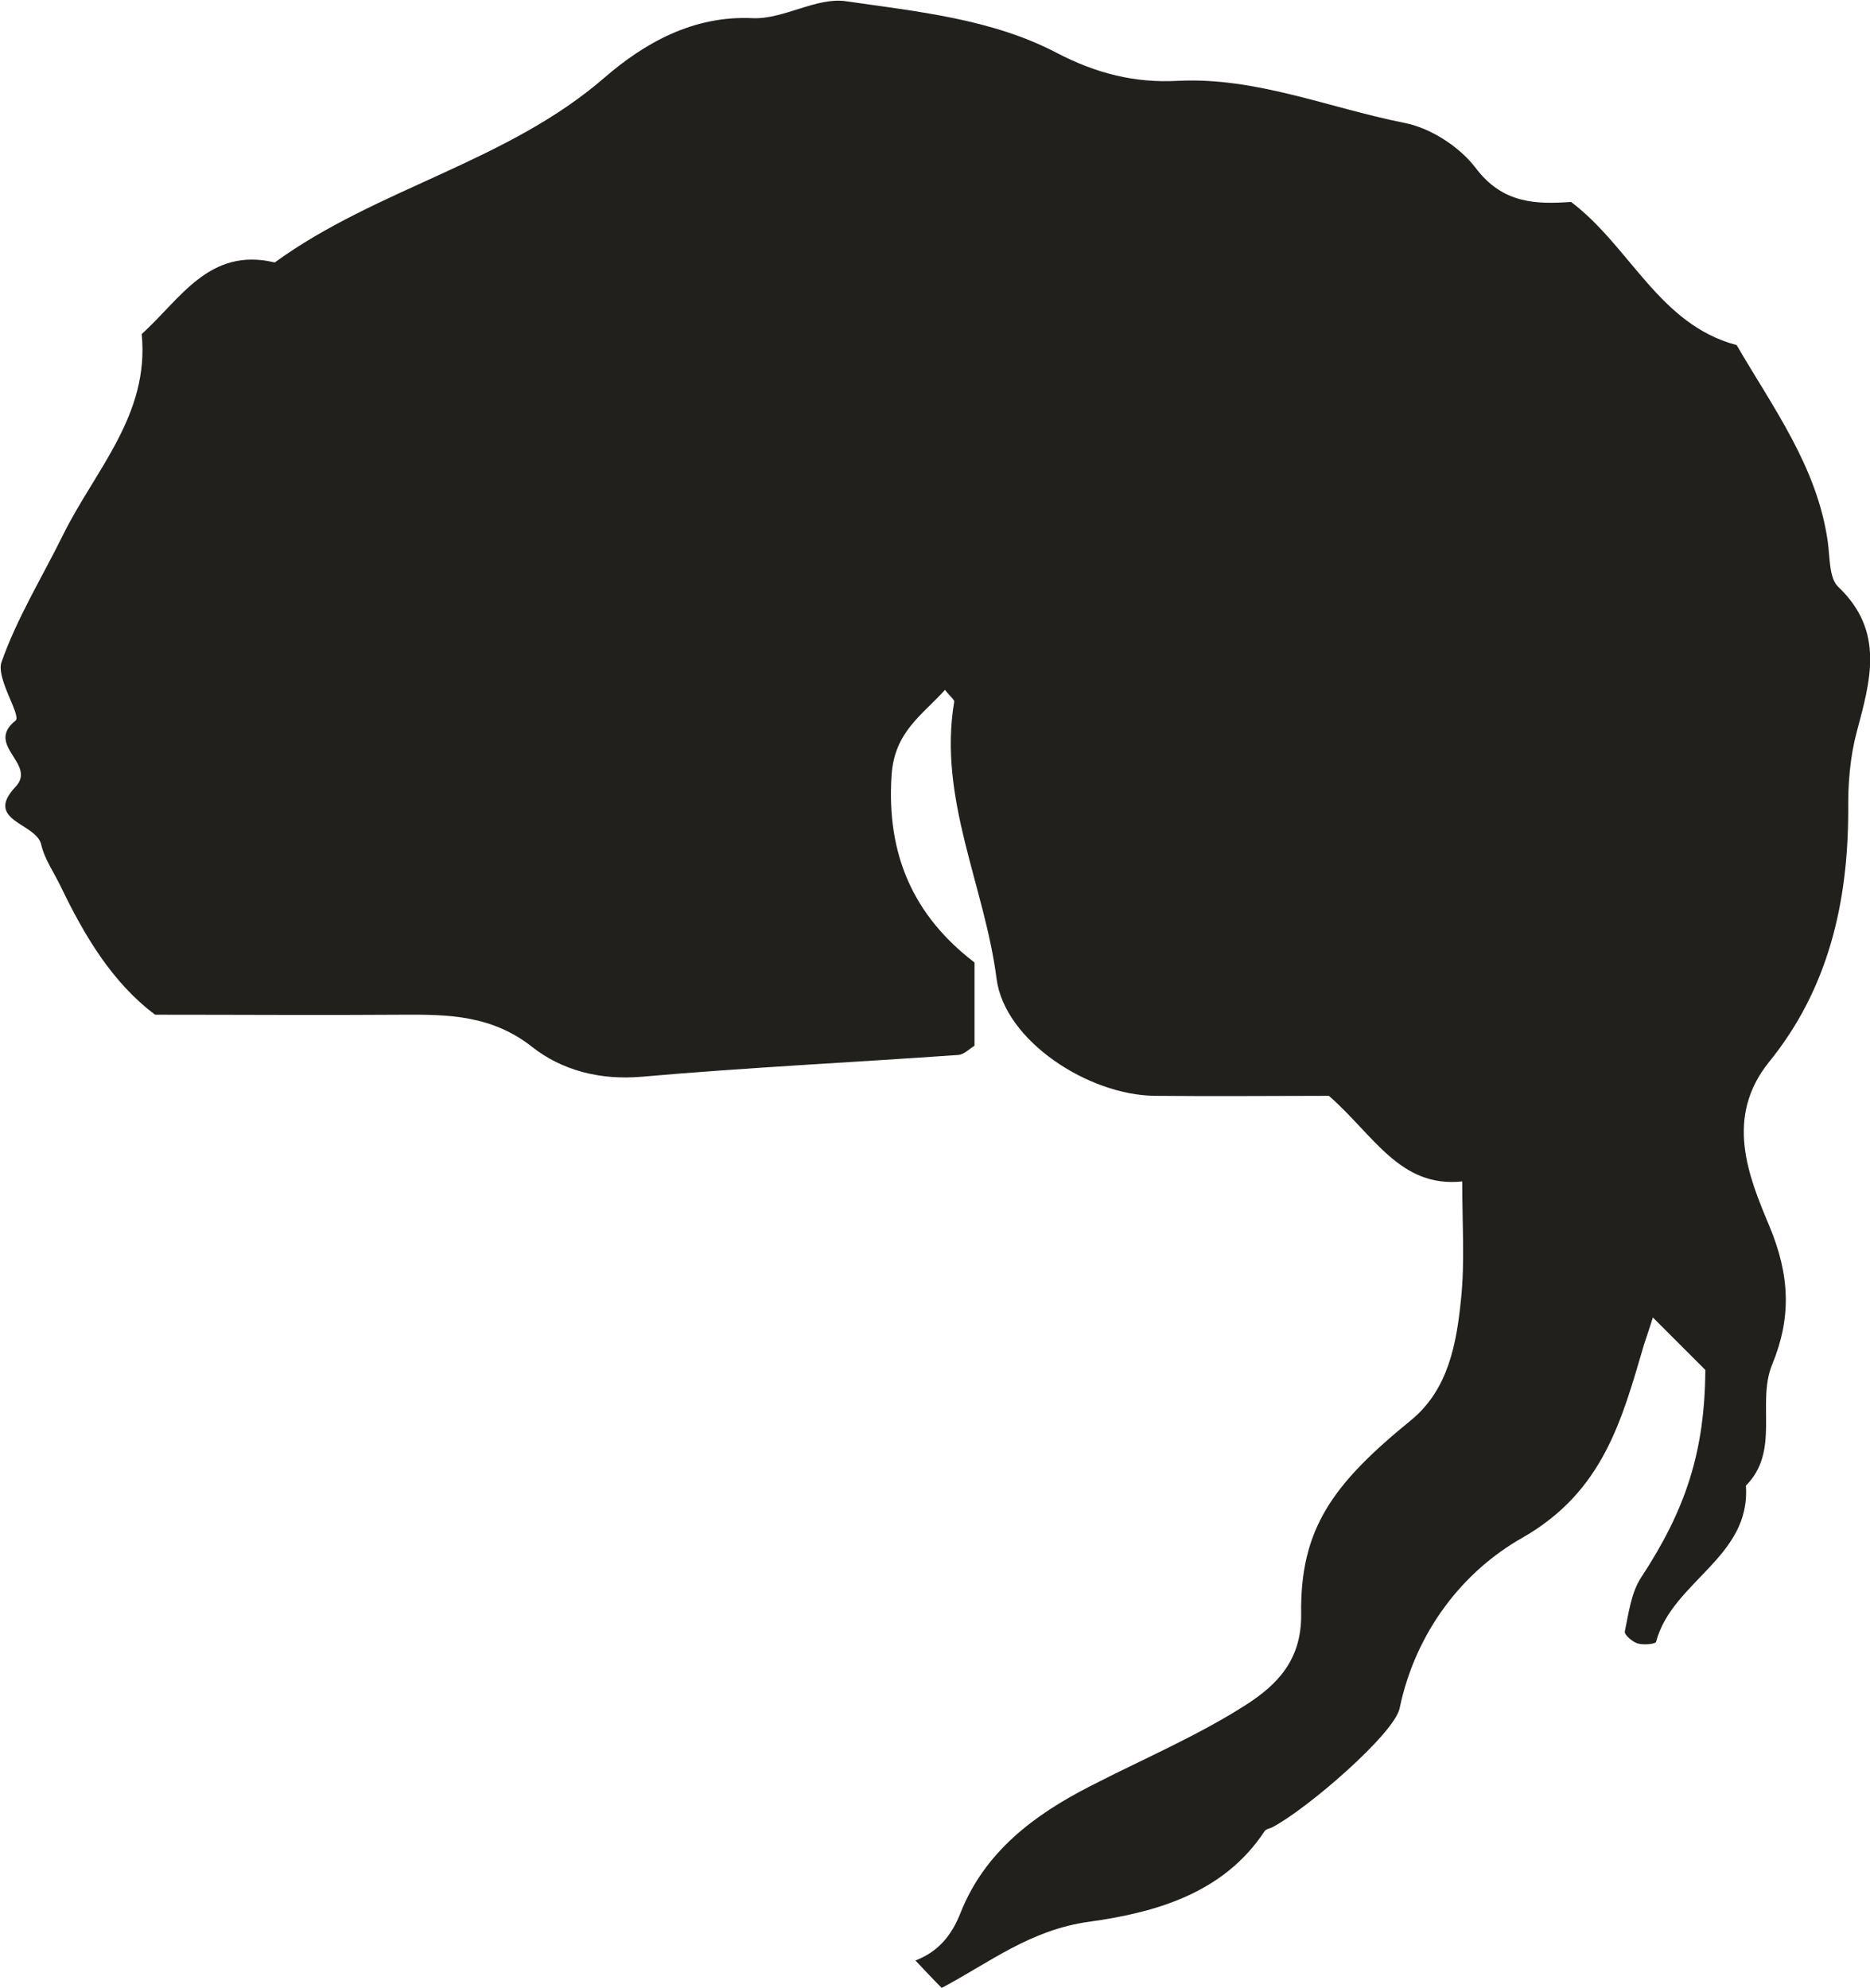 <?xml version="1.0" encoding="UTF-8" standalone="no"?>
<!-- Created with Inkscape (http://www.inkscape.org/) -->

<svg
   width="6.269mm"
   height="6.664mm"
   viewBox="0 0 6.269 6.664"
   version="1.1"
   id="svg2341"
   inkscape:version="1.1.2 (0a00cf5339, 2022-02-04)"
   sodipodi:docname="vile_experiments.svg"
   xmlns:inkscape="http://www.inkscape.org/namespaces/inkscape"
   xmlns:sodipodi="http://sodipodi.sourceforge.net/DTD/sodipodi-0.dtd"
   xmlns="http://www.w3.org/2000/svg"
   xmlns:svg="http://www.w3.org/2000/svg">
  <sodipodi:namedview
     id="namedview2343"
     pagecolor="#ffffff"
     bordercolor="#666666"
     borderopacity="1.0"
     inkscape:pageshadow="2"
     inkscape:pageopacity="0.0"
     inkscape:pagecheckerboard="0"
     inkscape:document-units="mm"
     showgrid="false"
     inkscape:zoom="0.64052329"
     inkscape:cx="12.489788"
     inkscape:cy="13.2704"
     inkscape:window-width="2560"
     inkscape:window-height="1376"
     inkscape:window-x="0"
     inkscape:window-y="0"
     inkscape:window-maximized="1"
     inkscape:current-layer="layer1" />
  <defs
     id="defs2338" />
  <g
     inkscape:label="Layer 1"
     inkscape:groupmode="layer"
     id="layer1"
     transform="translate(-101.787,-145.168)">
    <path
       d="m 107.504,149.761 c -0.071,-0.071 -0.119,-0.119 -0.176,-0.176 -0.01,0.034 -0.02,0.061 -0.029,0.089 -0.075,0.255 -0.137,0.495 -0.409,0.65 -0.201,0.114 -0.358,0.317 -0.411,0.572 -0.019,0.086 -0.31,0.337 -0.426,0.398 -0.01,0.005 -0.022,0.006 -0.027,0.014 -0.139,0.211 -0.372,0.273 -0.587,0.303 -0.198,0.027 -0.333,0.136 -0.495,0.222 -0.026,-0.026 -0.057,-0.059 -0.088,-0.092 0.075,-0.029 0.121,-0.082 0.152,-0.162 0.081,-0.202 0.244,-0.325 0.431,-0.421 0.178,-0.092 0.364,-0.17 0.531,-0.278 0.096,-0.063 0.181,-0.145 0.179,-0.3 -0.004,-0.286 0.105,-0.436 0.369,-0.651 0.125,-0.103 0.152,-0.257 0.167,-0.406 0.013,-0.123 0.004,-0.25 0.004,-0.394 -0.209,0.022 -0.296,-0.155 -0.447,-0.287 -0.179,0 -0.381,0.002 -0.583,0 -0.224,-0.002 -0.504,-0.185 -0.531,-0.392 -0.04,-0.312 -0.197,-0.605 -0.142,-0.93 0,-0.007 -0.014,-0.017 -0.031,-0.039 -0.078,0.086 -0.169,0.141 -0.179,0.285 -0.018,0.268 0.074,0.473 0.278,0.629 v 0.279 c -0.019,0.012 -0.036,0.03 -0.055,0.031 -0.354,0.025 -0.708,0.042 -1.061,0.073 -0.139,0.012 -0.267,-0.021 -0.367,-0.1 -0.135,-0.106 -0.279,-0.109 -0.433,-0.108 -0.273,0.002 -0.545,0 -0.831,0 -0.143,-0.107 -0.236,-0.263 -0.316,-0.429 -0.023,-0.048 -0.055,-0.093 -0.066,-0.142 -0.017,-0.072 -0.193,-0.079 -0.086,-0.193 0.073,-0.077 -0.104,-0.139 0,-0.222 0.021,-0.016 -0.066,-0.141 -0.047,-0.196 0.052,-0.148 0.136,-0.284 0.206,-0.426 0.107,-0.217 0.291,-0.403 0.264,-0.674 0.129,-0.116 0.226,-0.293 0.446,-0.24 0.344,-0.25 0.779,-0.336 1.107,-0.621 0.132,-0.114 0.296,-0.208 0.496,-0.198 0.103,0.004 0.213,-0.071 0.311,-0.057 0.241,0.035 0.49,0.059 0.709,0.174 0.131,0.068 0.26,0.101 0.405,0.093 0.262,-0.013 0.507,0.091 0.759,0.141 0.088,0.017 0.185,0.08 0.239,0.151 0.091,0.121 0.204,0.122 0.32,0.114 0.2,0.152 0.295,0.411 0.555,0.48 0.122,0.21 0.269,0.407 0.305,0.656 0.008,0.053 0.004,0.124 0.035,0.154 0.158,0.15 0.108,0.316 0.062,0.489 -0.022,0.083 -0.029,0.173 -0.028,0.26 0,0.31 -0.067,0.6 -0.265,0.844 -0.15,0.186 -0.07,0.382 0,0.549 0.07,0.167 0.075,0.308 0.01,0.466 -0.053,0.129 0.028,0.289 -0.088,0.406 0.017,0.24 -0.247,0.321 -0.301,0.523 0,0.008 -0.042,0.012 -0.062,0.006 -0.017,-0.005 -0.045,-0.029 -0.043,-0.04 0.013,-0.061 0.021,-0.129 0.054,-0.18 0.15,-0.228 0.214,-0.422 0.216,-0.696"
       style="fill:#21201d;fill-opacity:1;fill-rule:nonzero;stroke:none;stroke-width:0.184"
       id="path582" />
  </g>
</svg>
